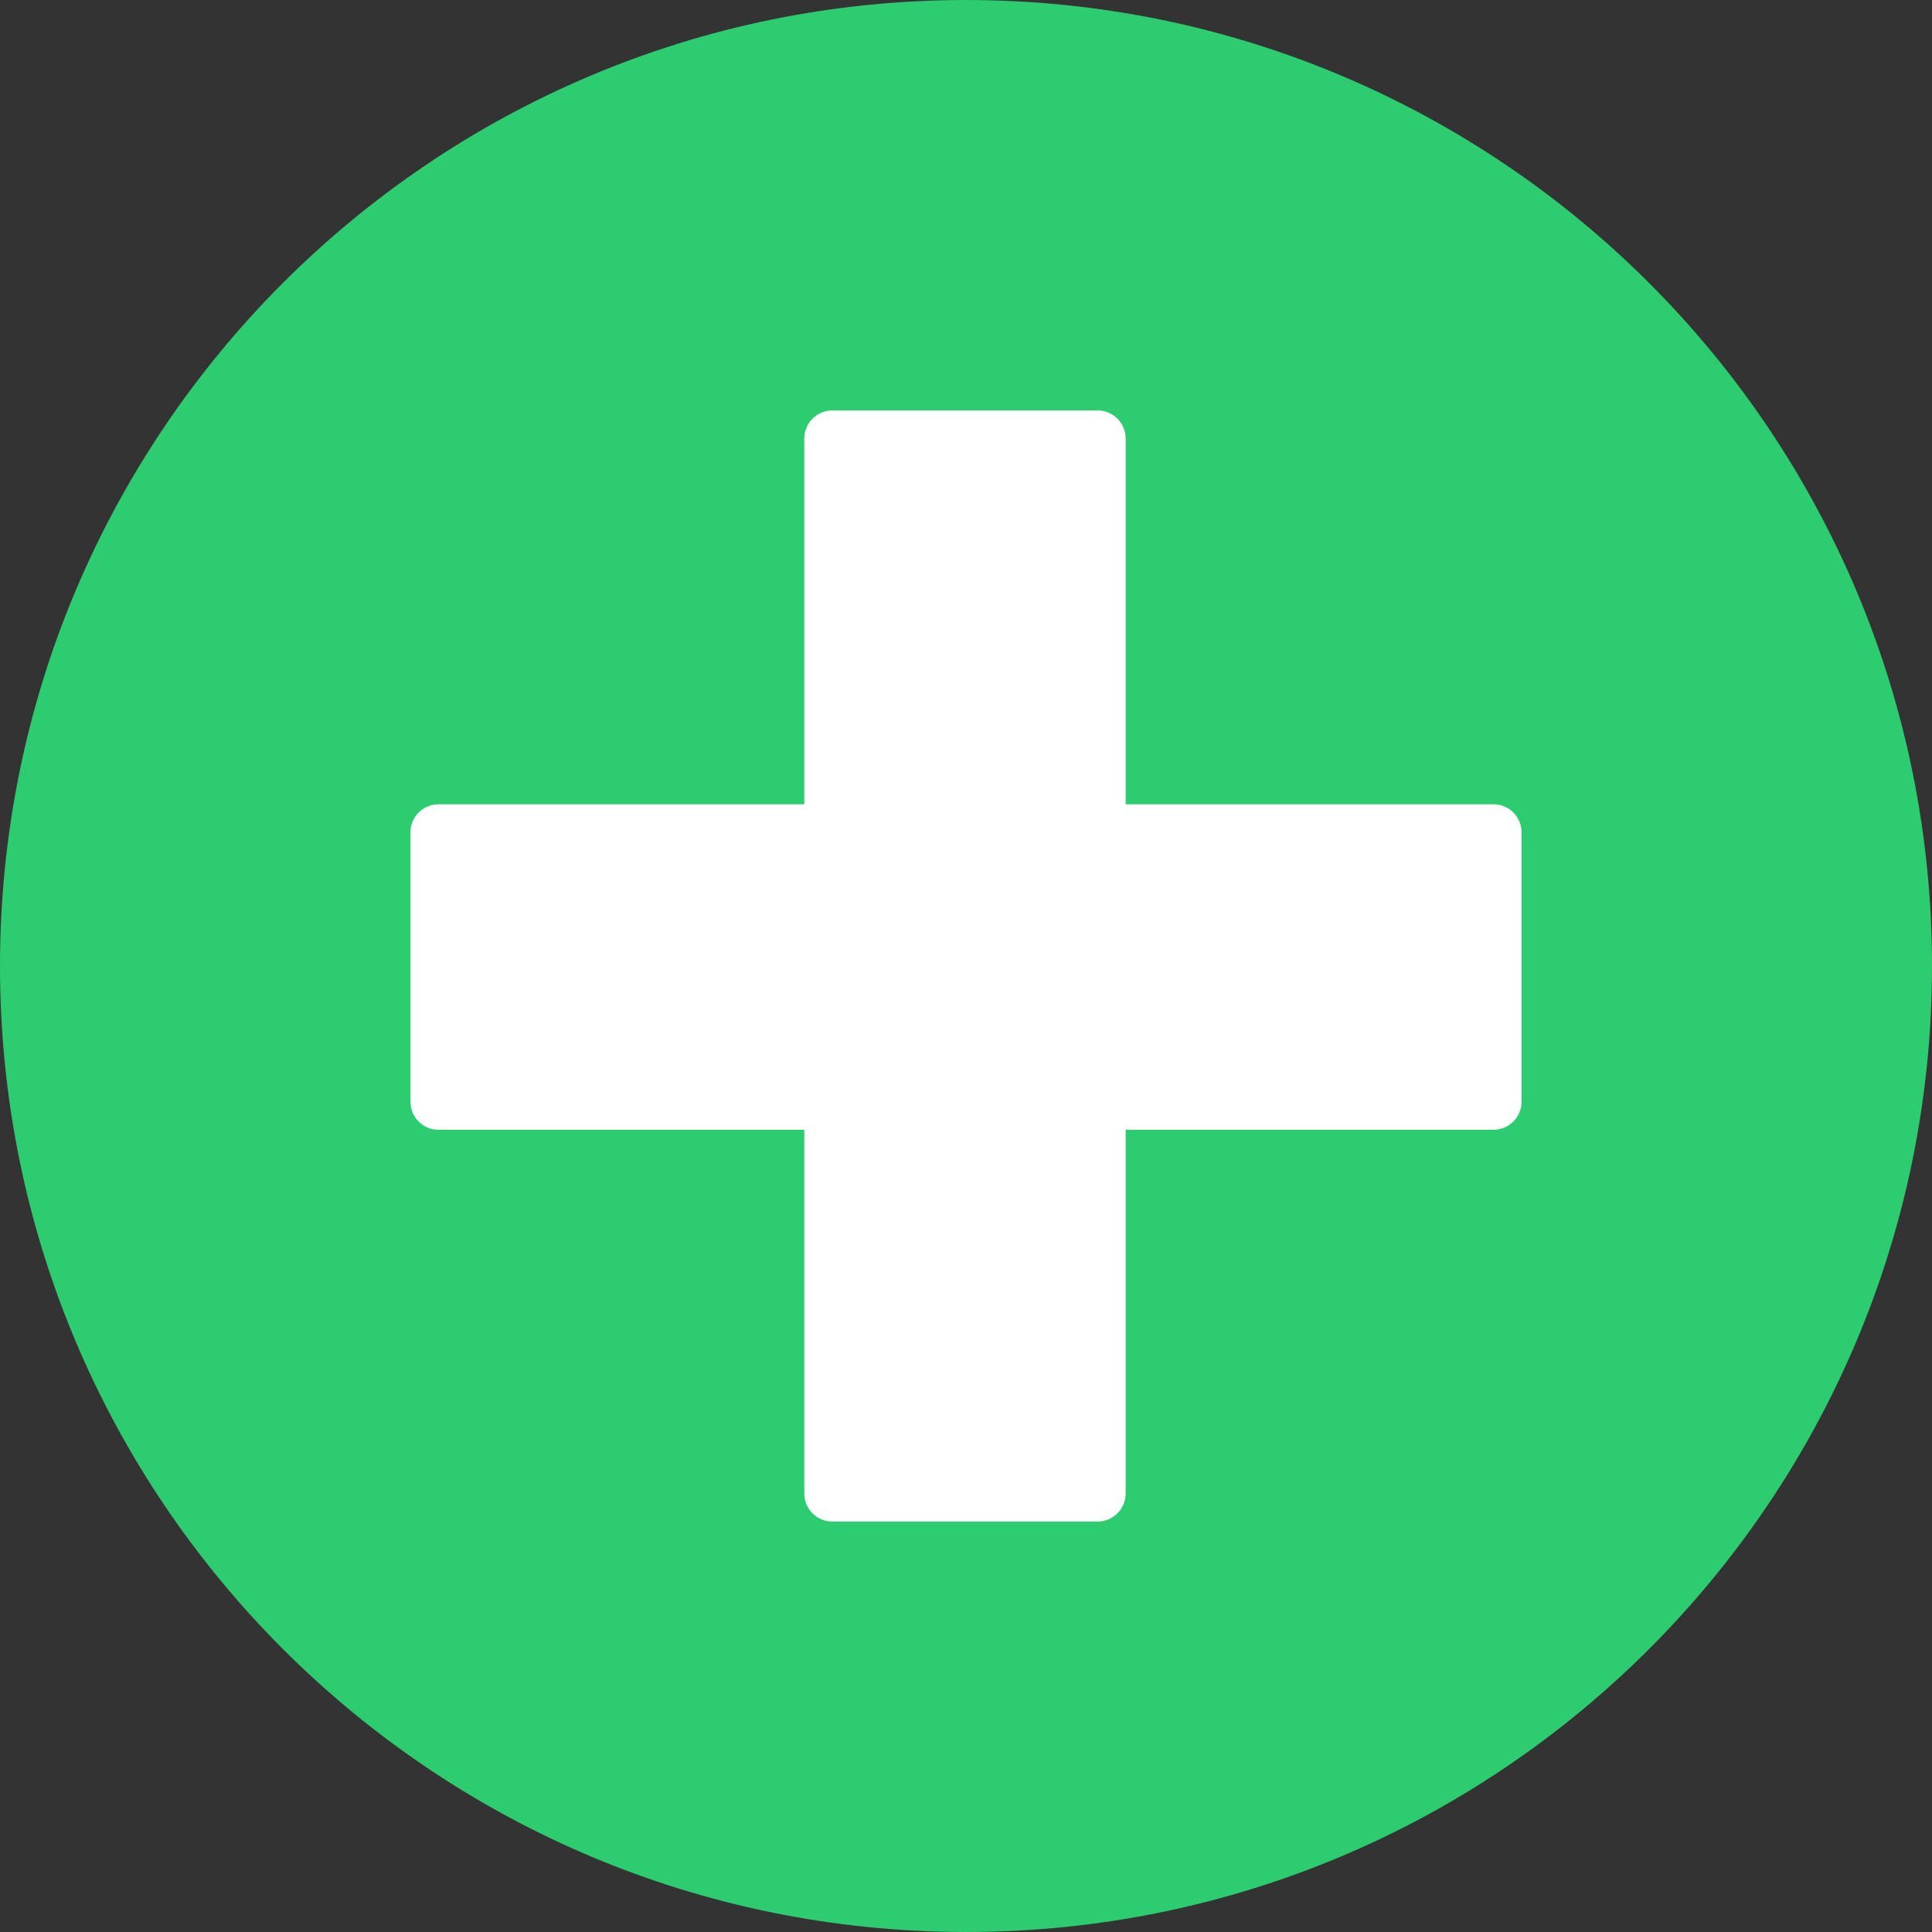 <?xml version="1.0"?>
<svg xmlns="http://www.w3.org/2000/svg" xmlns:xlink="http://www.w3.org/1999/xlink" version="1.1" id="Layer_1" x="0px" y="0px" viewBox="0 0 496.158 496.158" style="enable-background:new 0 0 496.158 496.158;" xml:space="preserve" width="512px" height="512px" class=""><rect x="0" y="0" width="496.158" height="496.158" fill="#333333" stroke="none"/><g><path style="fill:#2ECC71" d="M0,248.085C0,111.063,111.069,0.003,248.075,0.003c137.013,0,248.083,111.061,248.083,248.082  c0,137.002-111.07,248.07-248.083,248.07C111.069,496.155,0,385.087,0,248.085z" data-original="#32BEA6" class="" data-old_color="#32BEA6"/><path style="fill:#FFFFFF" d="M383.546,206.55H289.08v-93.938c0-3.976-3.224-7.199-7.201-7.199H213.75  c-3.977,0-7.2,3.224-7.2,7.199v93.938h-93.937c-3.977,0-7.2,3.225-7.2,7.2v69.187c0,3.976,3.224,7.199,7.2,7.199h93.937v93.41  c0,3.976,3.224,7.199,7.2,7.199h68.129c3.978,0,7.201-3.224,7.201-7.199v-93.41h94.466c3.976,0,7.199-3.224,7.199-7.199V213.75  C390.745,209.774,387.521,206.55,383.546,206.55z" data-original="#FFFFFF" class="active-path" data-old_color="#FFFFFF"/></g> </svg>

